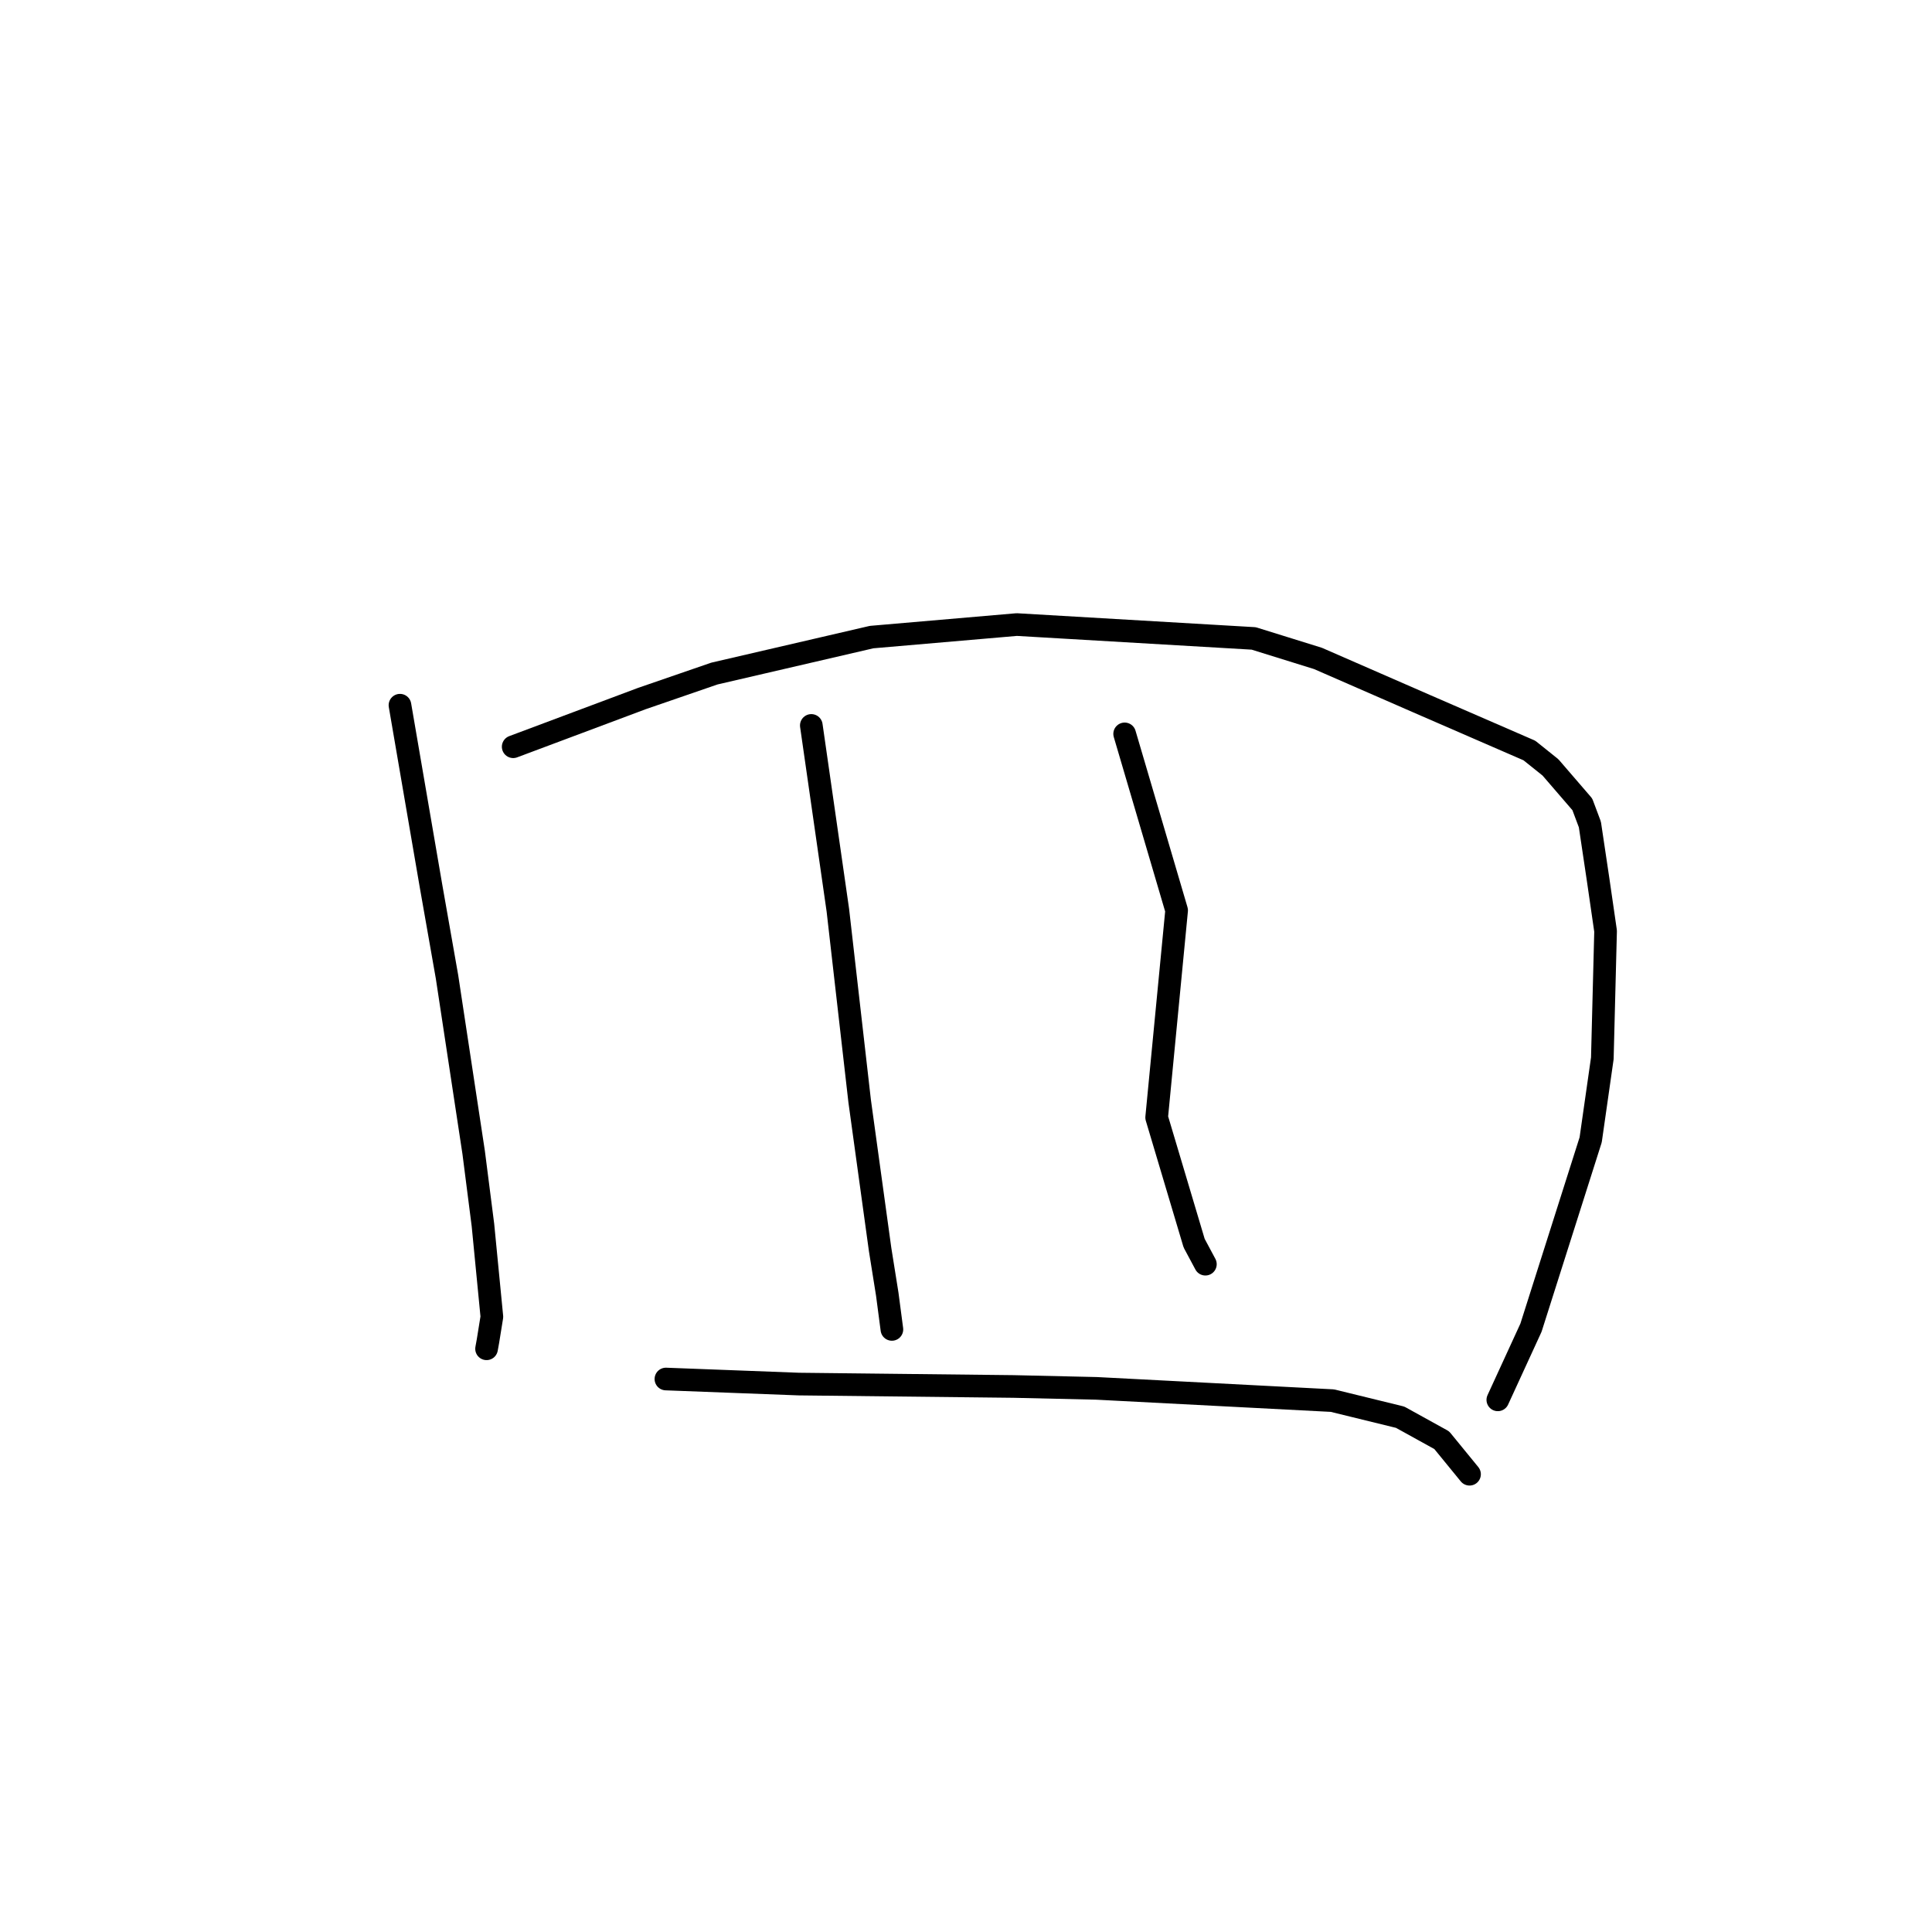 <?xml version="1.0" standalone="no"?>
    <svg width="256" height="256" xmlns="http://www.w3.org/2000/svg" version="1.1">
    <polyline stroke="black" stroke-width="3" stroke-linecap="round" fill="transparent" stroke-linejoin="round" points="52.998 93.443 55.052 105.409 57.107 117.374 59.232 129.443 62.763 152.712 63.992 162.32 65.176 174.485 64.655 177.712 64.489 178.63 64.472 178.722 " />
        <polyline stroke="black" stroke-width="3" stroke-linecap="round" fill="transparent" stroke-linejoin="round" points="68 98.947 76.53 95.753 85.06 92.558 94.662 89.25 115.492 84.418 134.728 82.758 166.122 84.595 174.633 87.243 188.859 93.453 202.653 99.446 205.446 101.685 209.666 106.579 210.668 109.25 211.757 116.539 212.748 123.374 212.317 140.229 210.772 151.034 202.862 175.927 198.869 184.619 198.469 185.488 " />
        <polyline stroke="black" stroke-width="3" stroke-linecap="round" fill="transparent" stroke-linejoin="round" points="107.504 96.123 109.262 108.363 111.02 120.603 113.909 145.898 116.619 165.559 117.566 171.486 118.12 175.691 118.176 176.112 118.181 176.154 " />
        <polyline stroke="black" stroke-width="3" stroke-linecap="round" fill="transparent" stroke-linejoin="round" points="149.022 97.243 152.466 108.937 155.909 120.63 153.263 148.073 158.229 164.725 159.72 167.511 " />
        <polyline stroke="black" stroke-width="3" stroke-linecap="round" fill="transparent" stroke-linejoin="round" points="88.237 182.727 97.047 183.062 105.856 183.397 134.298 183.715 145.3 183.966 176.554 185.59 185.527 187.789 191.035 190.833 194.386 194.933 194.721 195.343 " />
        </svg>